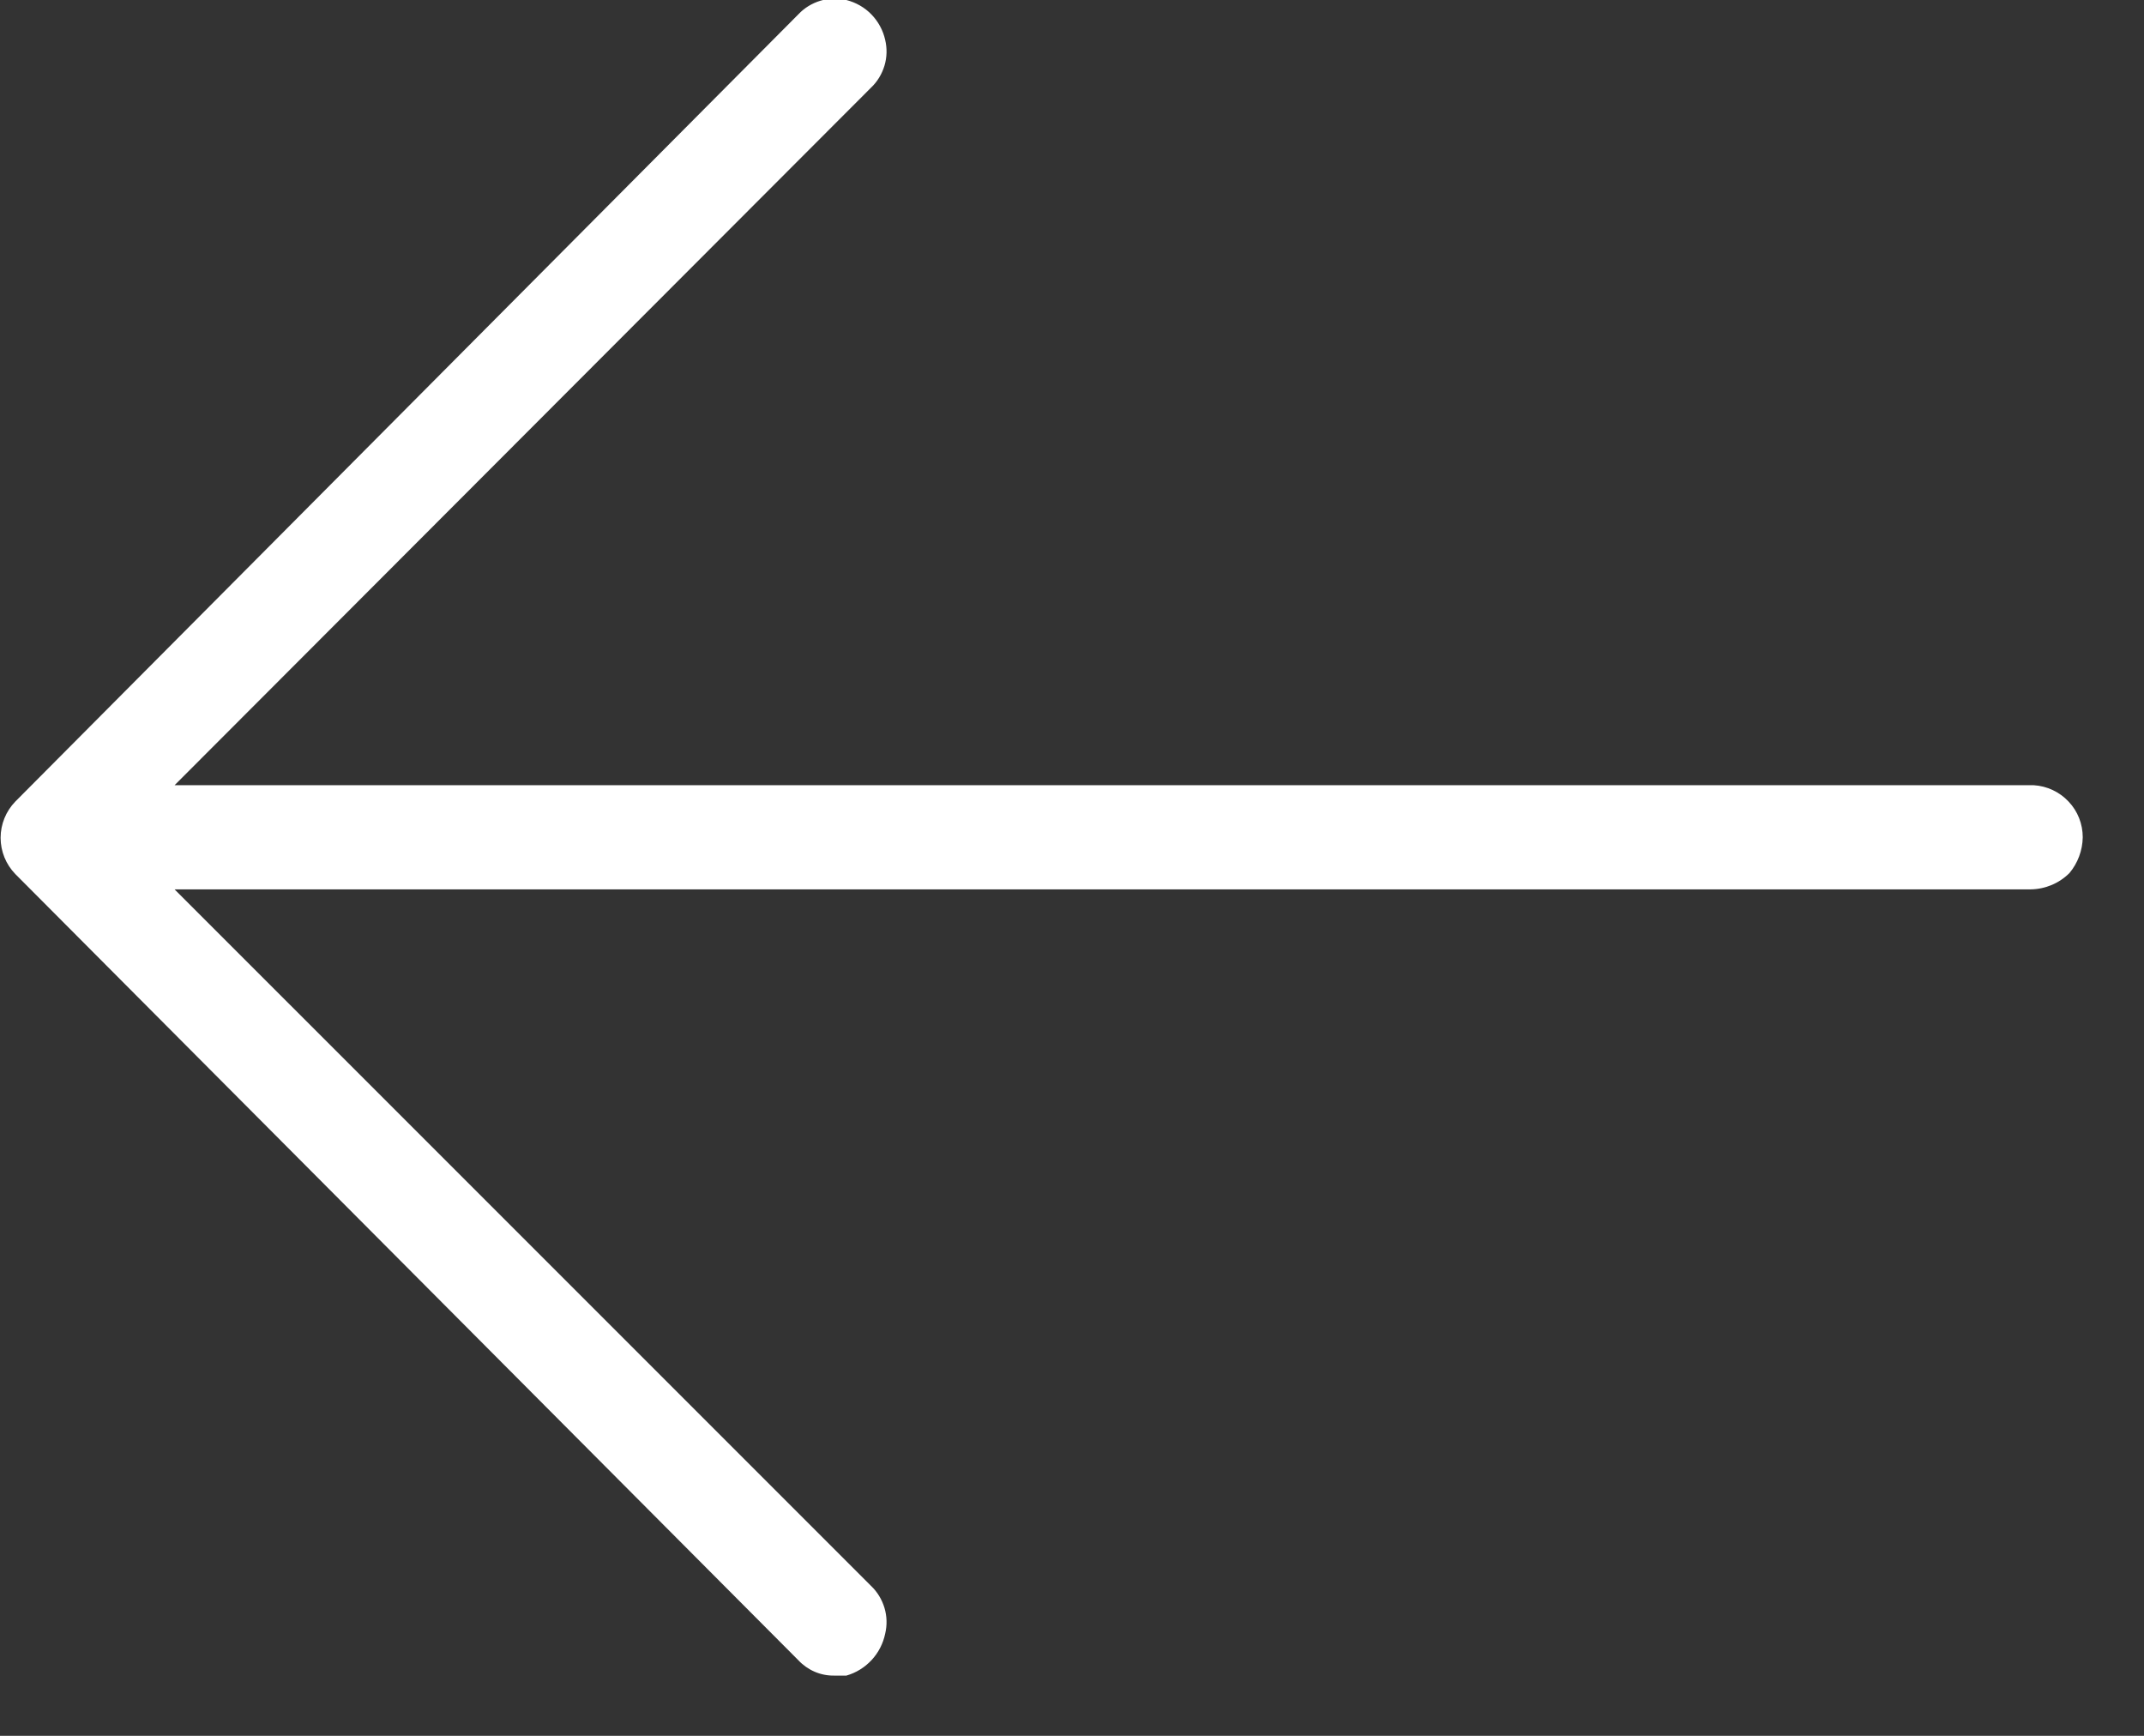 <svg width="21" height="17" viewBox="0 0 21 17" fill="none" xmlns="http://www.w3.org/2000/svg">
<rect x="0" y="0" width="21" height="17" fill="#333333" stroke="none"/>
<path fill-rule="evenodd" clip-rule="evenodd" d="M19.89 7.69H1.71L8.53 0.86C8.593 0.801 8.638 0.726 8.663 0.644C8.688 0.561 8.69 0.474 8.67 0.39C8.649 0.296 8.602 0.21 8.535 0.141C8.468 0.072 8.383 0.024 8.29 -8.09319e-06C8.206 -0.02 8.119 -0.018 8.036 0.007C7.954 0.032 7.879 0.077 7.82 0.14L0.15 7.85C0.058 7.945 0.006 8.072 0.006 8.205C0.006 8.338 0.058 8.465 0.15 8.56L7.82 16.26C7.865 16.308 7.919 16.346 7.979 16.372C8.039 16.398 8.104 16.411 8.17 16.41H8.29C8.385 16.383 8.47 16.33 8.537 16.258C8.604 16.186 8.65 16.096 8.67 16C8.69 15.916 8.688 15.829 8.663 15.746C8.638 15.664 8.593 15.589 8.53 15.53L1.71 8.71H19.89C20.033 8.708 20.169 8.651 20.27 8.55C20.352 8.452 20.398 8.328 20.4 8.2C20.4 8.07 20.351 7.944 20.261 7.85C20.172 7.755 20.05 7.698 19.92 7.69H19.89Z" fill="white"/>
</svg>

